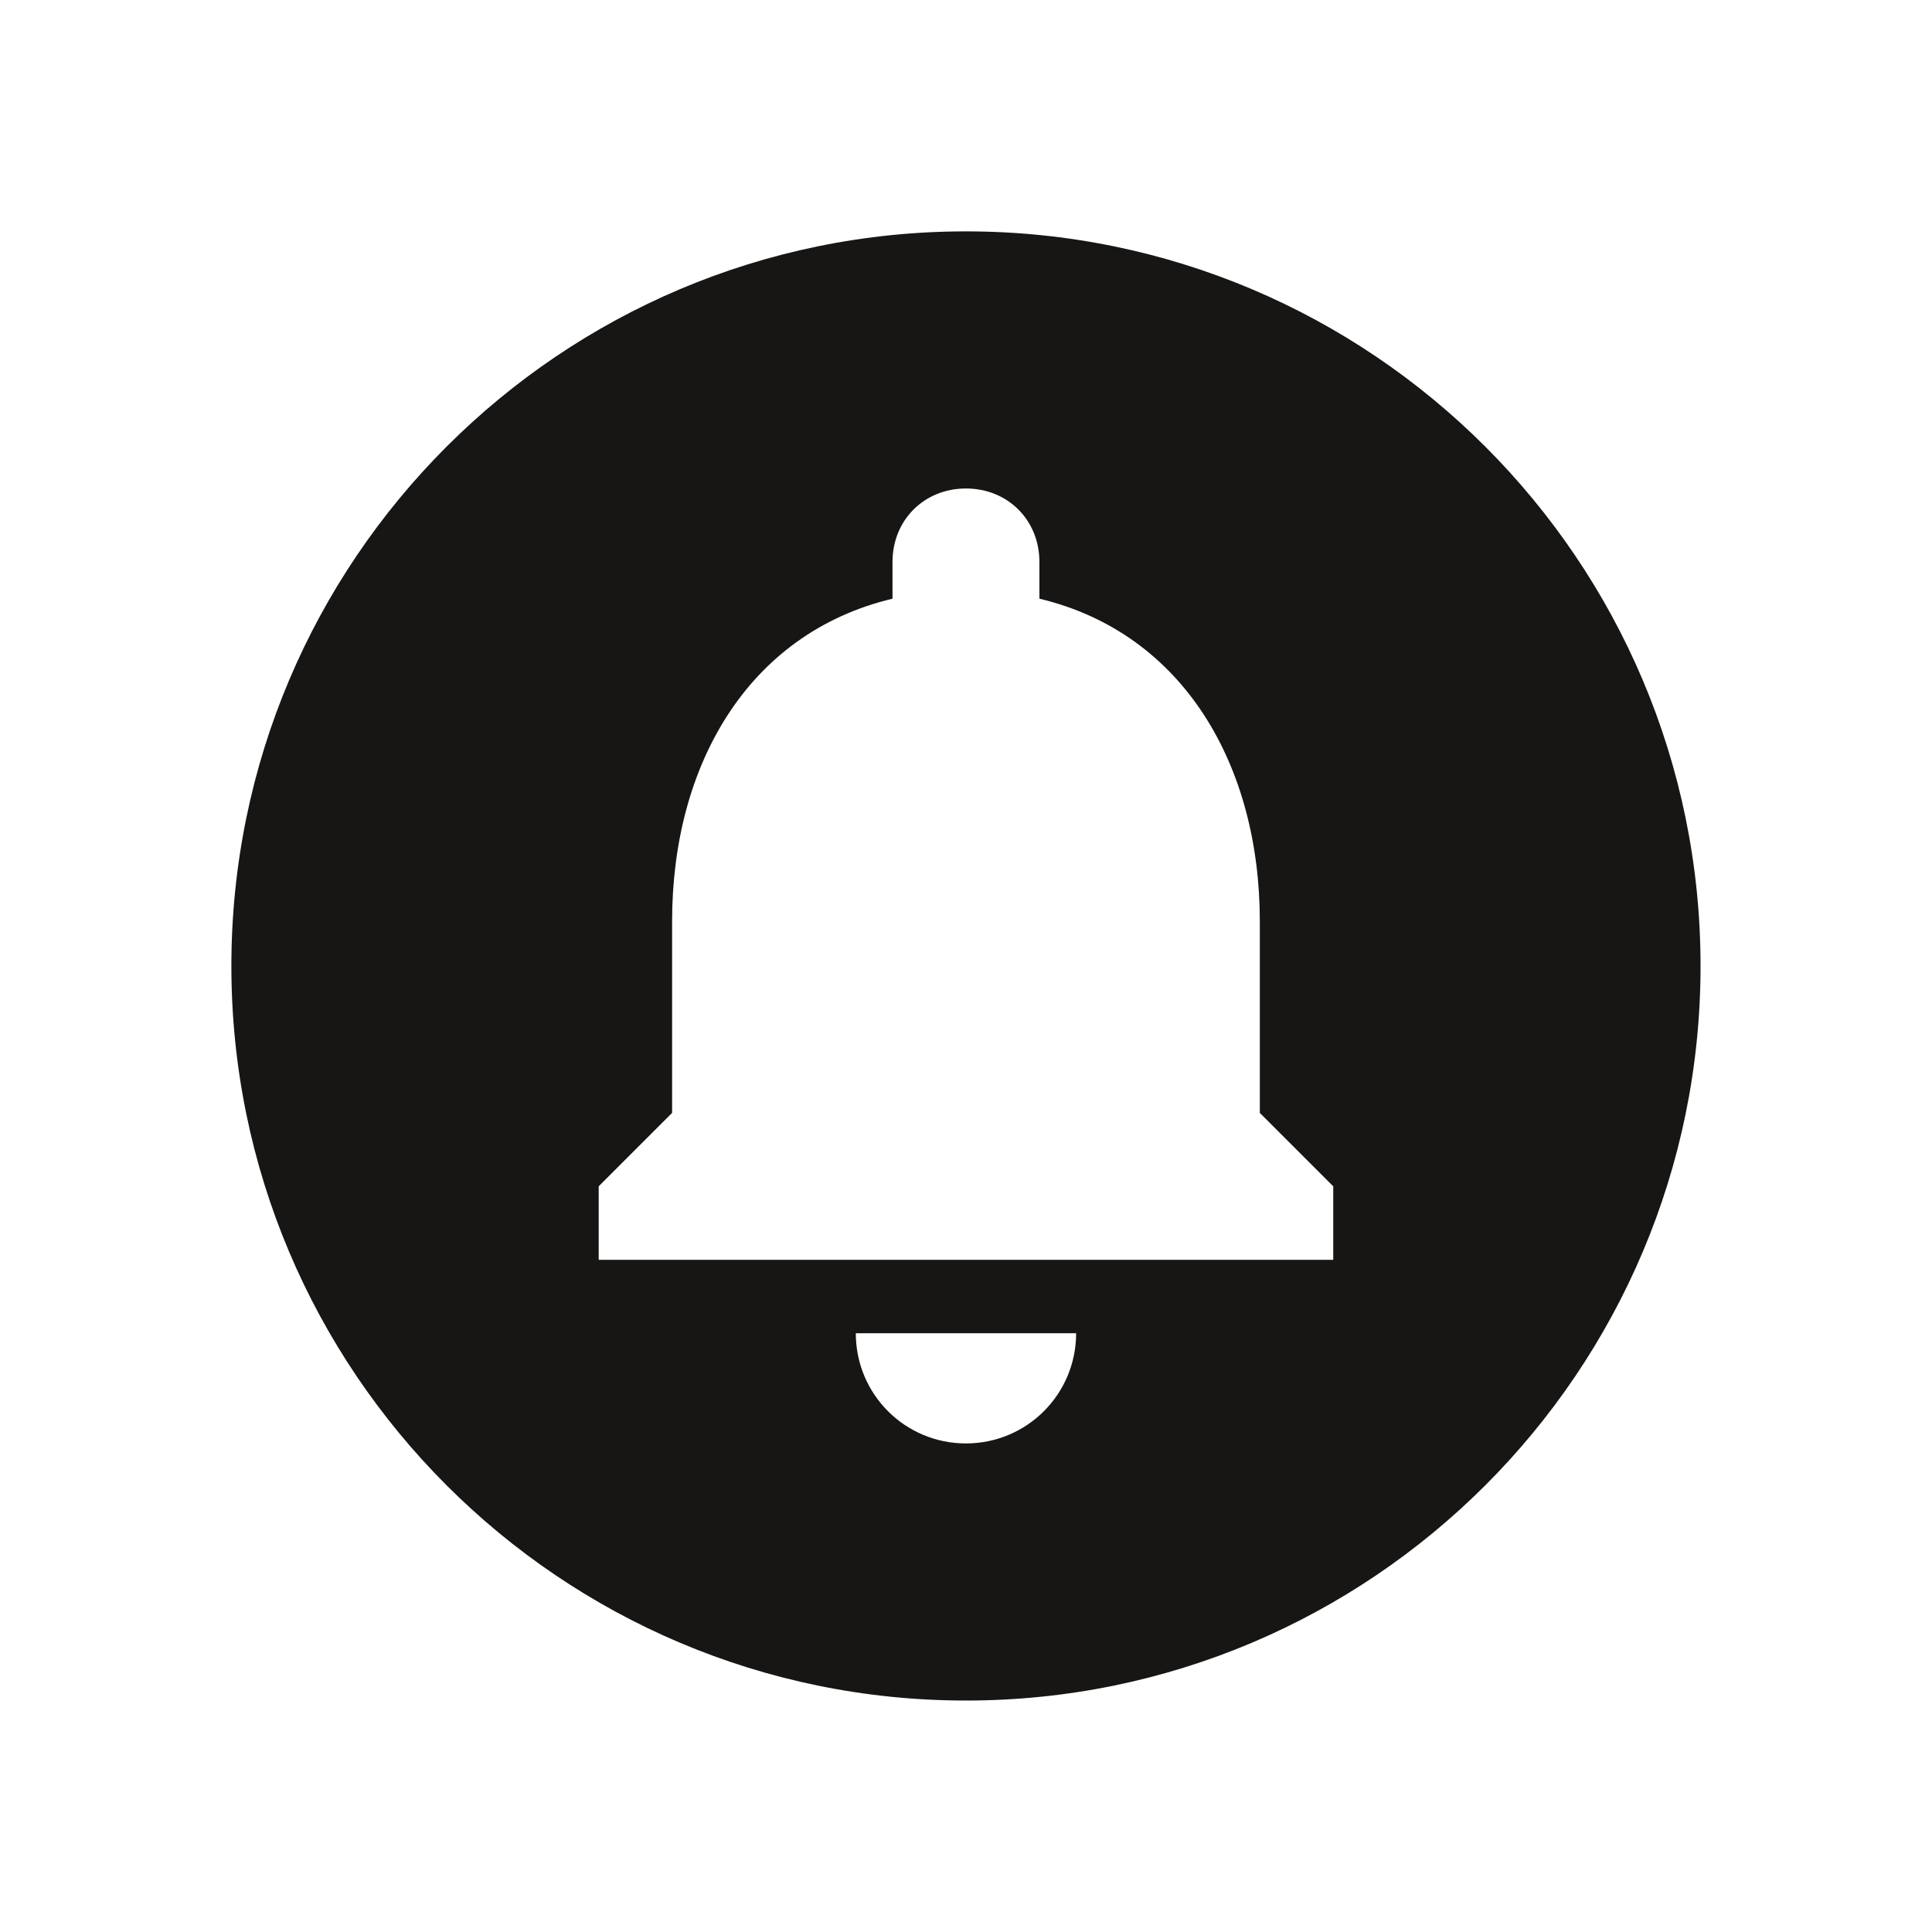 <svg width="25" height="25" viewBox="0 0 25 25" fill="none" xmlns="http://www.w3.org/2000/svg">
<g clip-path="url(#clip0_0_3730)">
<path fill-rule="evenodd" clip-rule="evenodd" d="M12.499 2.994C7.252 2.994 2.994 7.253 2.994 12.5C2.994 17.747 7.252 22.005 12.499 22.005C17.746 22.005 22.005 17.747 22.005 12.5C22.005 7.253 17.746 2.994 12.499 2.994ZM12.499 18.678C11.71 18.678 11.074 18.041 11.074 17.252H13.925C13.925 18.041 13.288 18.678 12.499 18.678ZM17.252 16.302H7.747V15.351L8.697 14.401V11.92C8.697 9.905 9.676 8.194 11.549 7.747V7.272C11.549 6.73 11.958 6.321 12.499 6.321C13.041 6.321 13.45 6.73 13.45 7.272V7.747C15.322 8.194 16.302 9.914 16.302 11.92V14.401L17.252 15.351L17.252 16.302Z" fill="#171614"/>
</g>
<defs>
<clipPath id="clip0_0_3730">
<rect width="24.723" height="24.723" fill="white" transform="scale(1.011)"/>
</clipPath>
</defs>
</svg>
